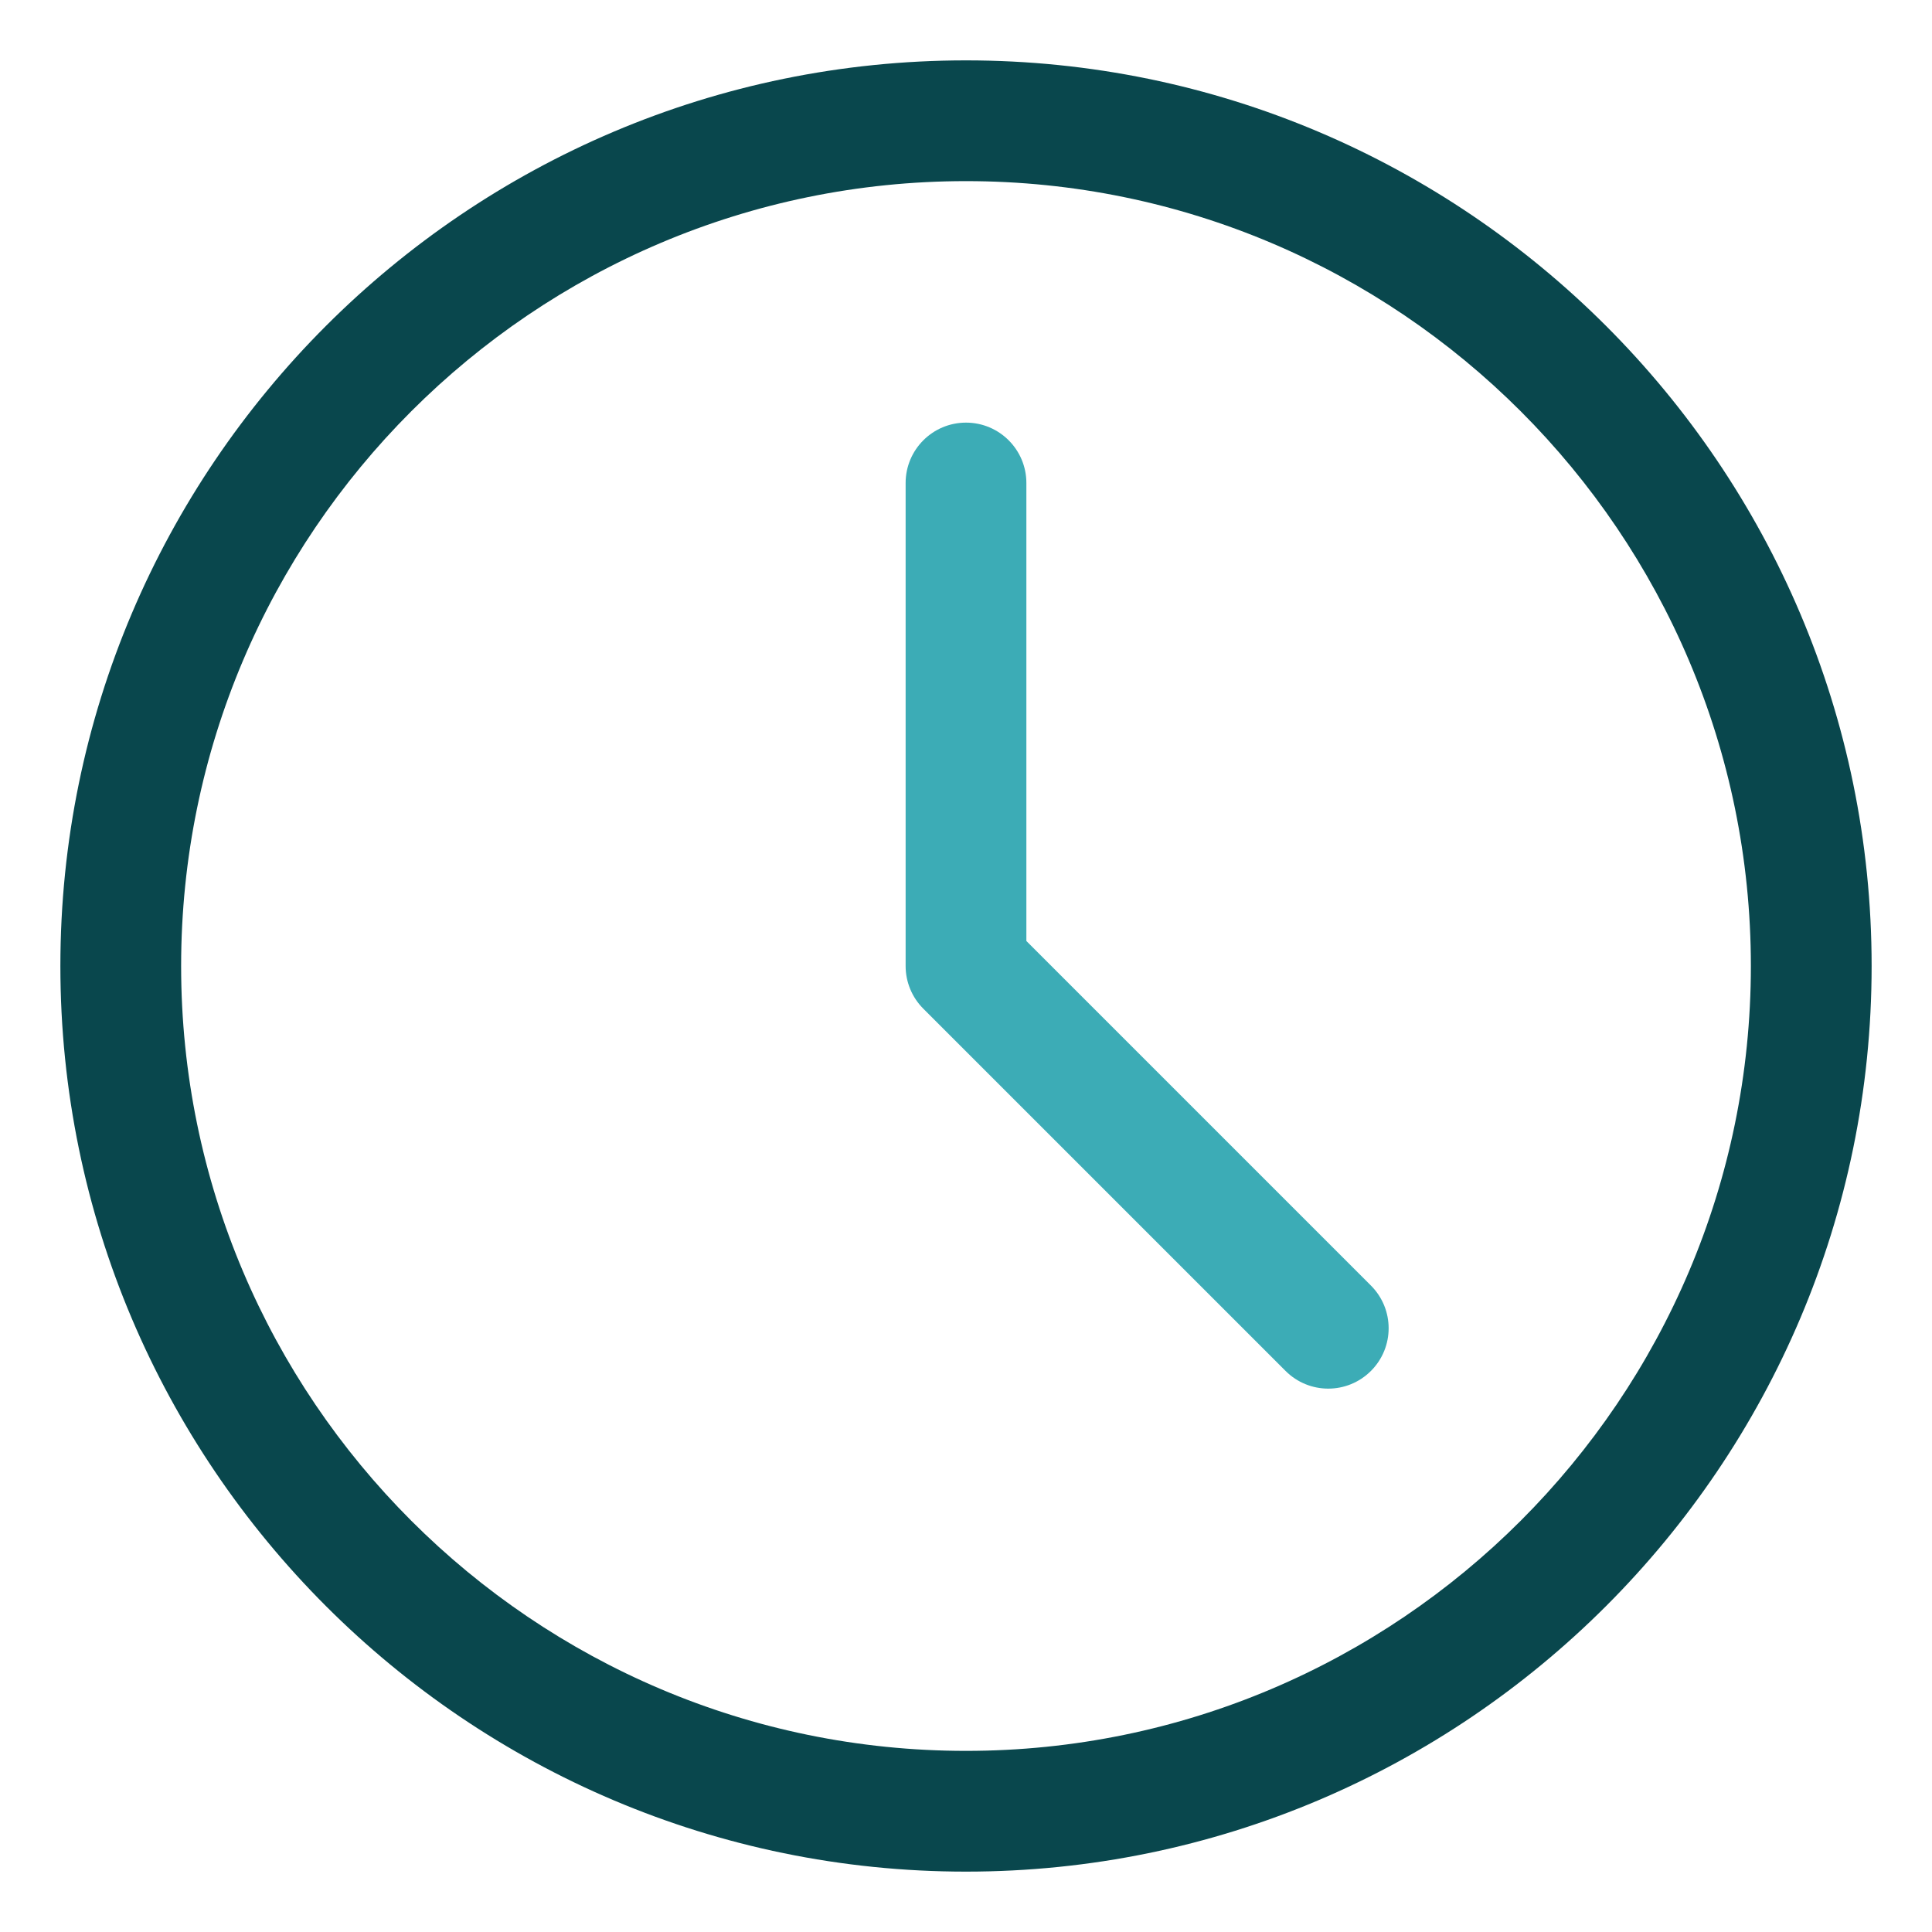<svg id="ICON" height="512" viewBox="0 0 32 32" width="512" xmlns="http://www.w3.org/2000/svg"><path d="m16 31c-8.271 0-15-6.729-15-15s6.729-15 15-15 15 6.729 15 15-6.729 15-15 15zm0-28c-7.168 0-13 5.832-13 13s5.832 13 13 13 13-5.832 13-13-5.832-13-13-13z" fill="#09474d"/><path d="m22 23c-.256 0-.512-.098-.707-.293l-6-6c-.188-.188-.293-.442-.293-.707v-8c0-.552.448-1 1-1s1 .448 1 1v7.586l5.707 5.707c.391.391.391 1.023 0 1.414-.195.195-.451.293-.707.293z" fill="#3cacb6"/></svg>